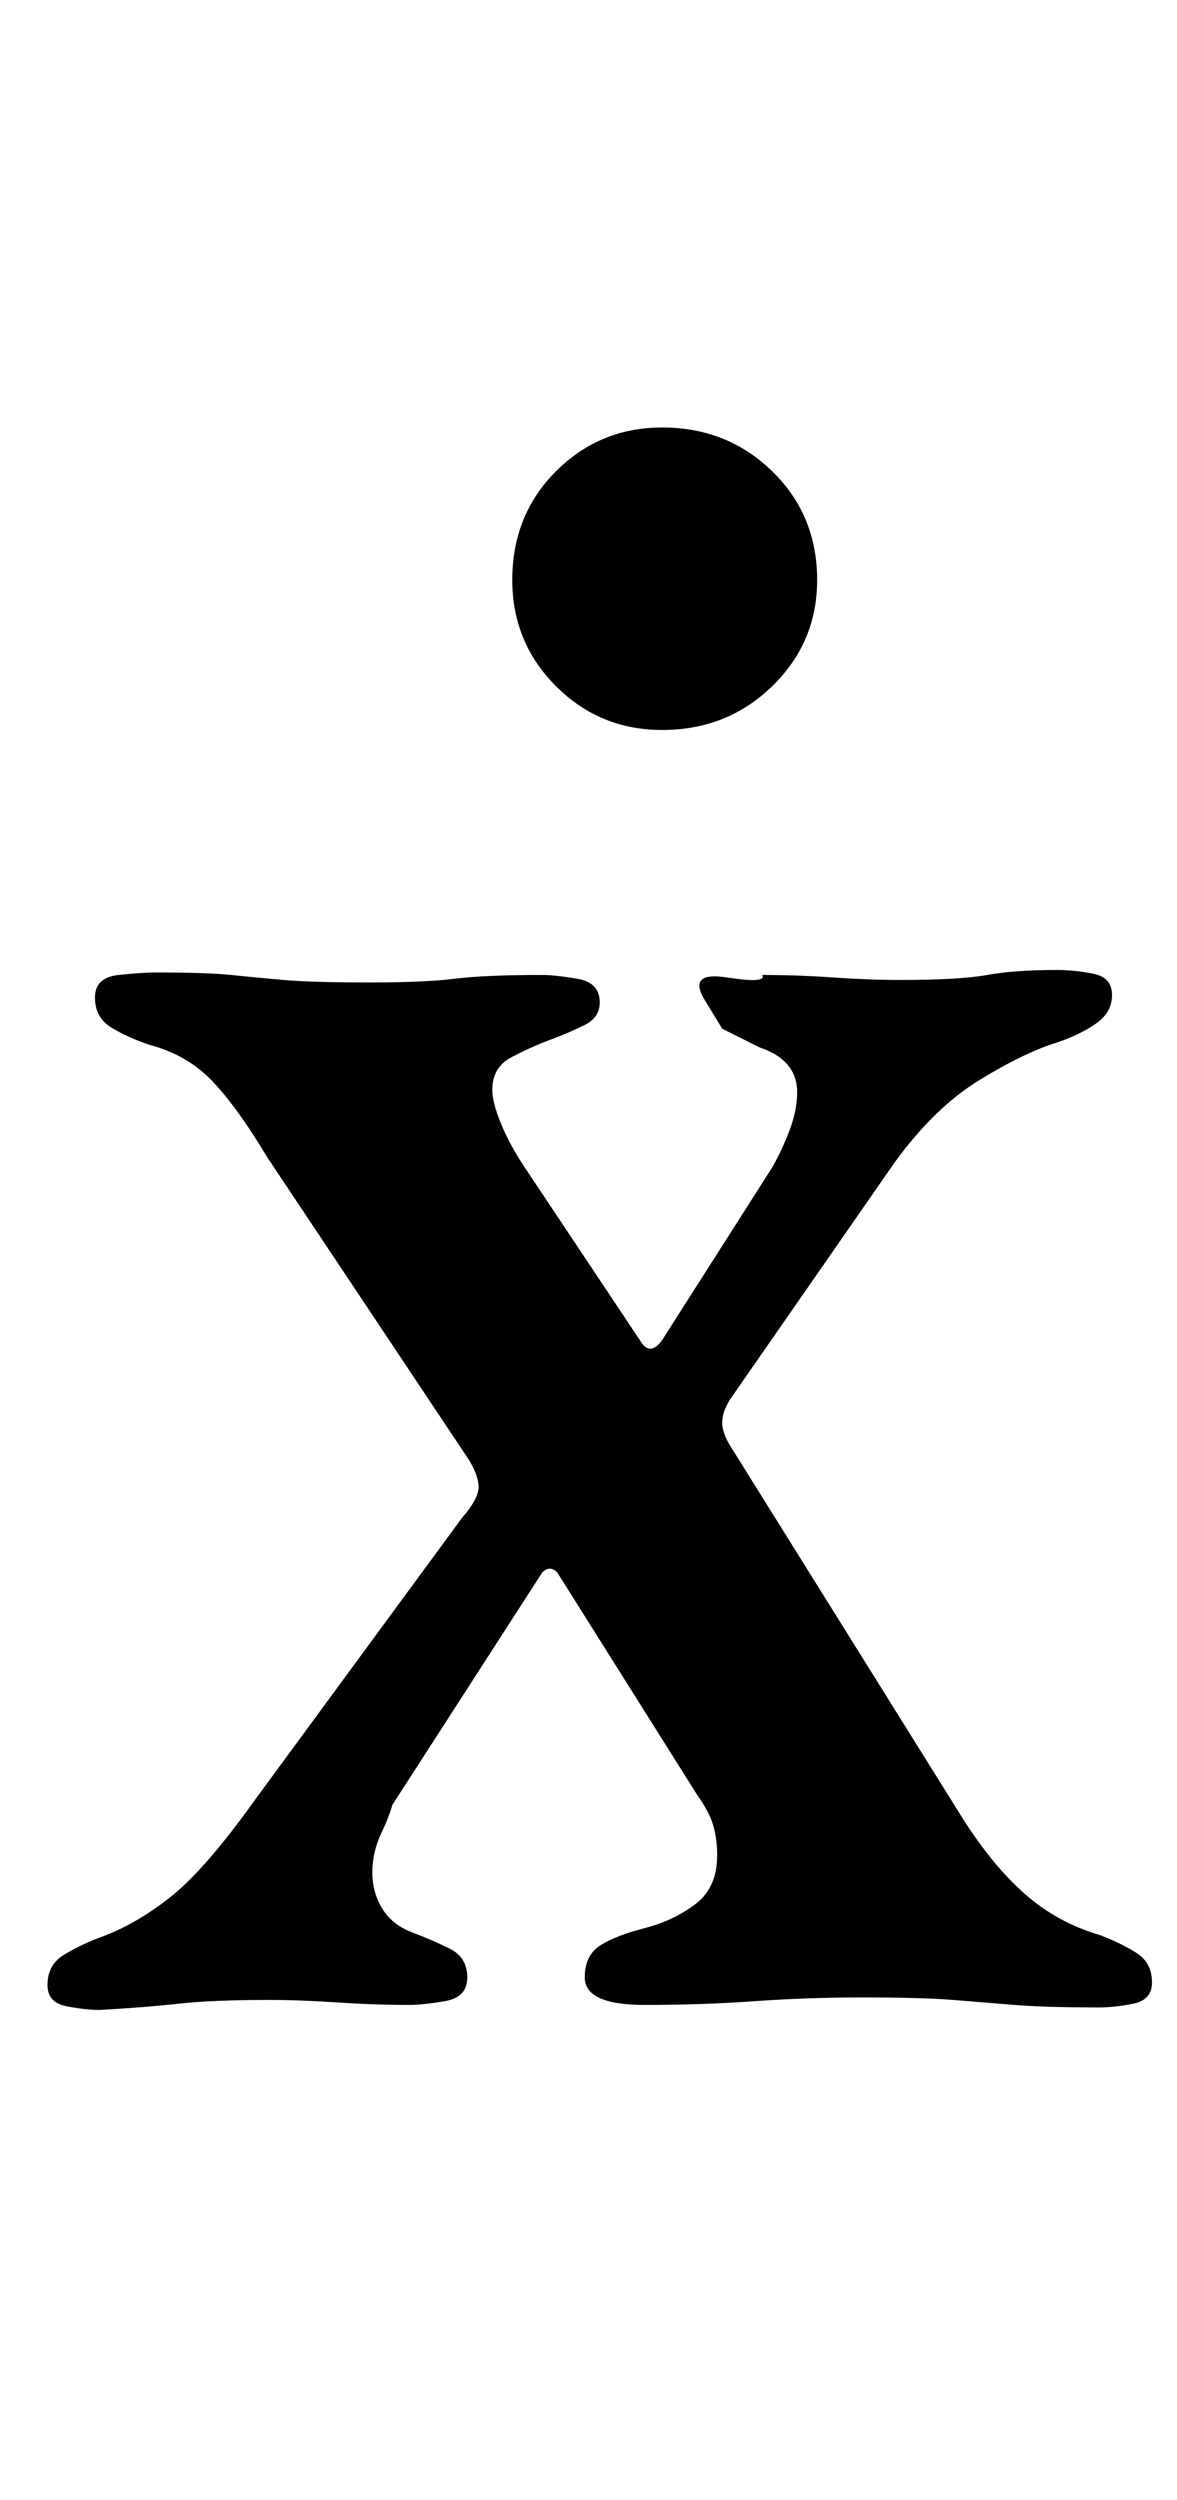 <?xml version="1.0" standalone="no"?>
<!DOCTYPE svg PUBLIC "-//W3C//DTD SVG 1.1//EN" "http://www.w3.org/Graphics/SVG/1.1/DTD/svg11.dtd" >
<svg xmlns="http://www.w3.org/2000/svg" xmlns:xlink="http://www.w3.org/1999/xlink" version="1.1" viewBox="-10 0 471 1000">
  <g transform="matrix(1 0 0 -1 0 800)">
   <path fill="currentColor"
d="M30 -4q-6 0 -13.5 1.5t-7.5 8.5q0 8 6.5 12t14.5 7q14 5 28 16t34 39l83 113q7 8 6.5 13t-4.5 11l-80 120q-12 20 -22 30.5t-25 14.5q-9 3 -15.5 7t-6.5 12t9.5 9t14.5 1q21 0 30.5 -1t21 -2t34.5 -1q22 0 34 1.5t35 1.5q5 0 14 -1.5t9 -9.5q0 -6 -6 -9t-14 -6t-15.5 -7
t-7.5 -13q0 -5 3.5 -13.5t9.5 -17.5l46 -69q4 -7 9 0l44 69q4 7 7 15t3 15q0 13 -15 18l-15 7.5t-7 11.5t9 9t14 1q14 0 28.5 -1t26.5 -1q24 0 35 2t28 2q7 0 14.5 -1.5t7.5 -8.5t-6.5 -11.5t-15.5 -7.5q-13 -4 -31 -15t-34 -33l-66 -95q-3 -5 -3 -9t3 -9l93 -149
q12 -19 25 -30.5t30 -16.5q8 -3 14.5 -7t6.5 -12q0 -7 -7.5 -8.5t-13.5 -1.5q-22 0 -34 1t-24.5 2t-36.5 1q-22 0 -43 -1.5t-44 -1.5q-24 0 -24 11q0 9 6.5 13t18.5 7q11 3 19.5 9.5t8.5 19.5q0 6 -1.5 11.5t-6.5 12.5l-56 89q-3 3 -6 0l-60 -93q-1 -4 -4.5 -11.5
t-3.5 -15.5t4 -14.5t12 -9.5t15 -6.5t7 -11.5t-9 -9.5t-14 -1.5q-14 0 -29 1t-27 1q-23 0 -36.5 -1.5t-31.5 -2.5zM255 508q-25 0 -42.5 17.5t-17.5 42.5q0 26 17.5 43.5t42.5 17.5q26 0 44 -17.5t18 -43.5q0 -25 -18 -42.5t-44 -17.5z" />
  </g>

</svg>
